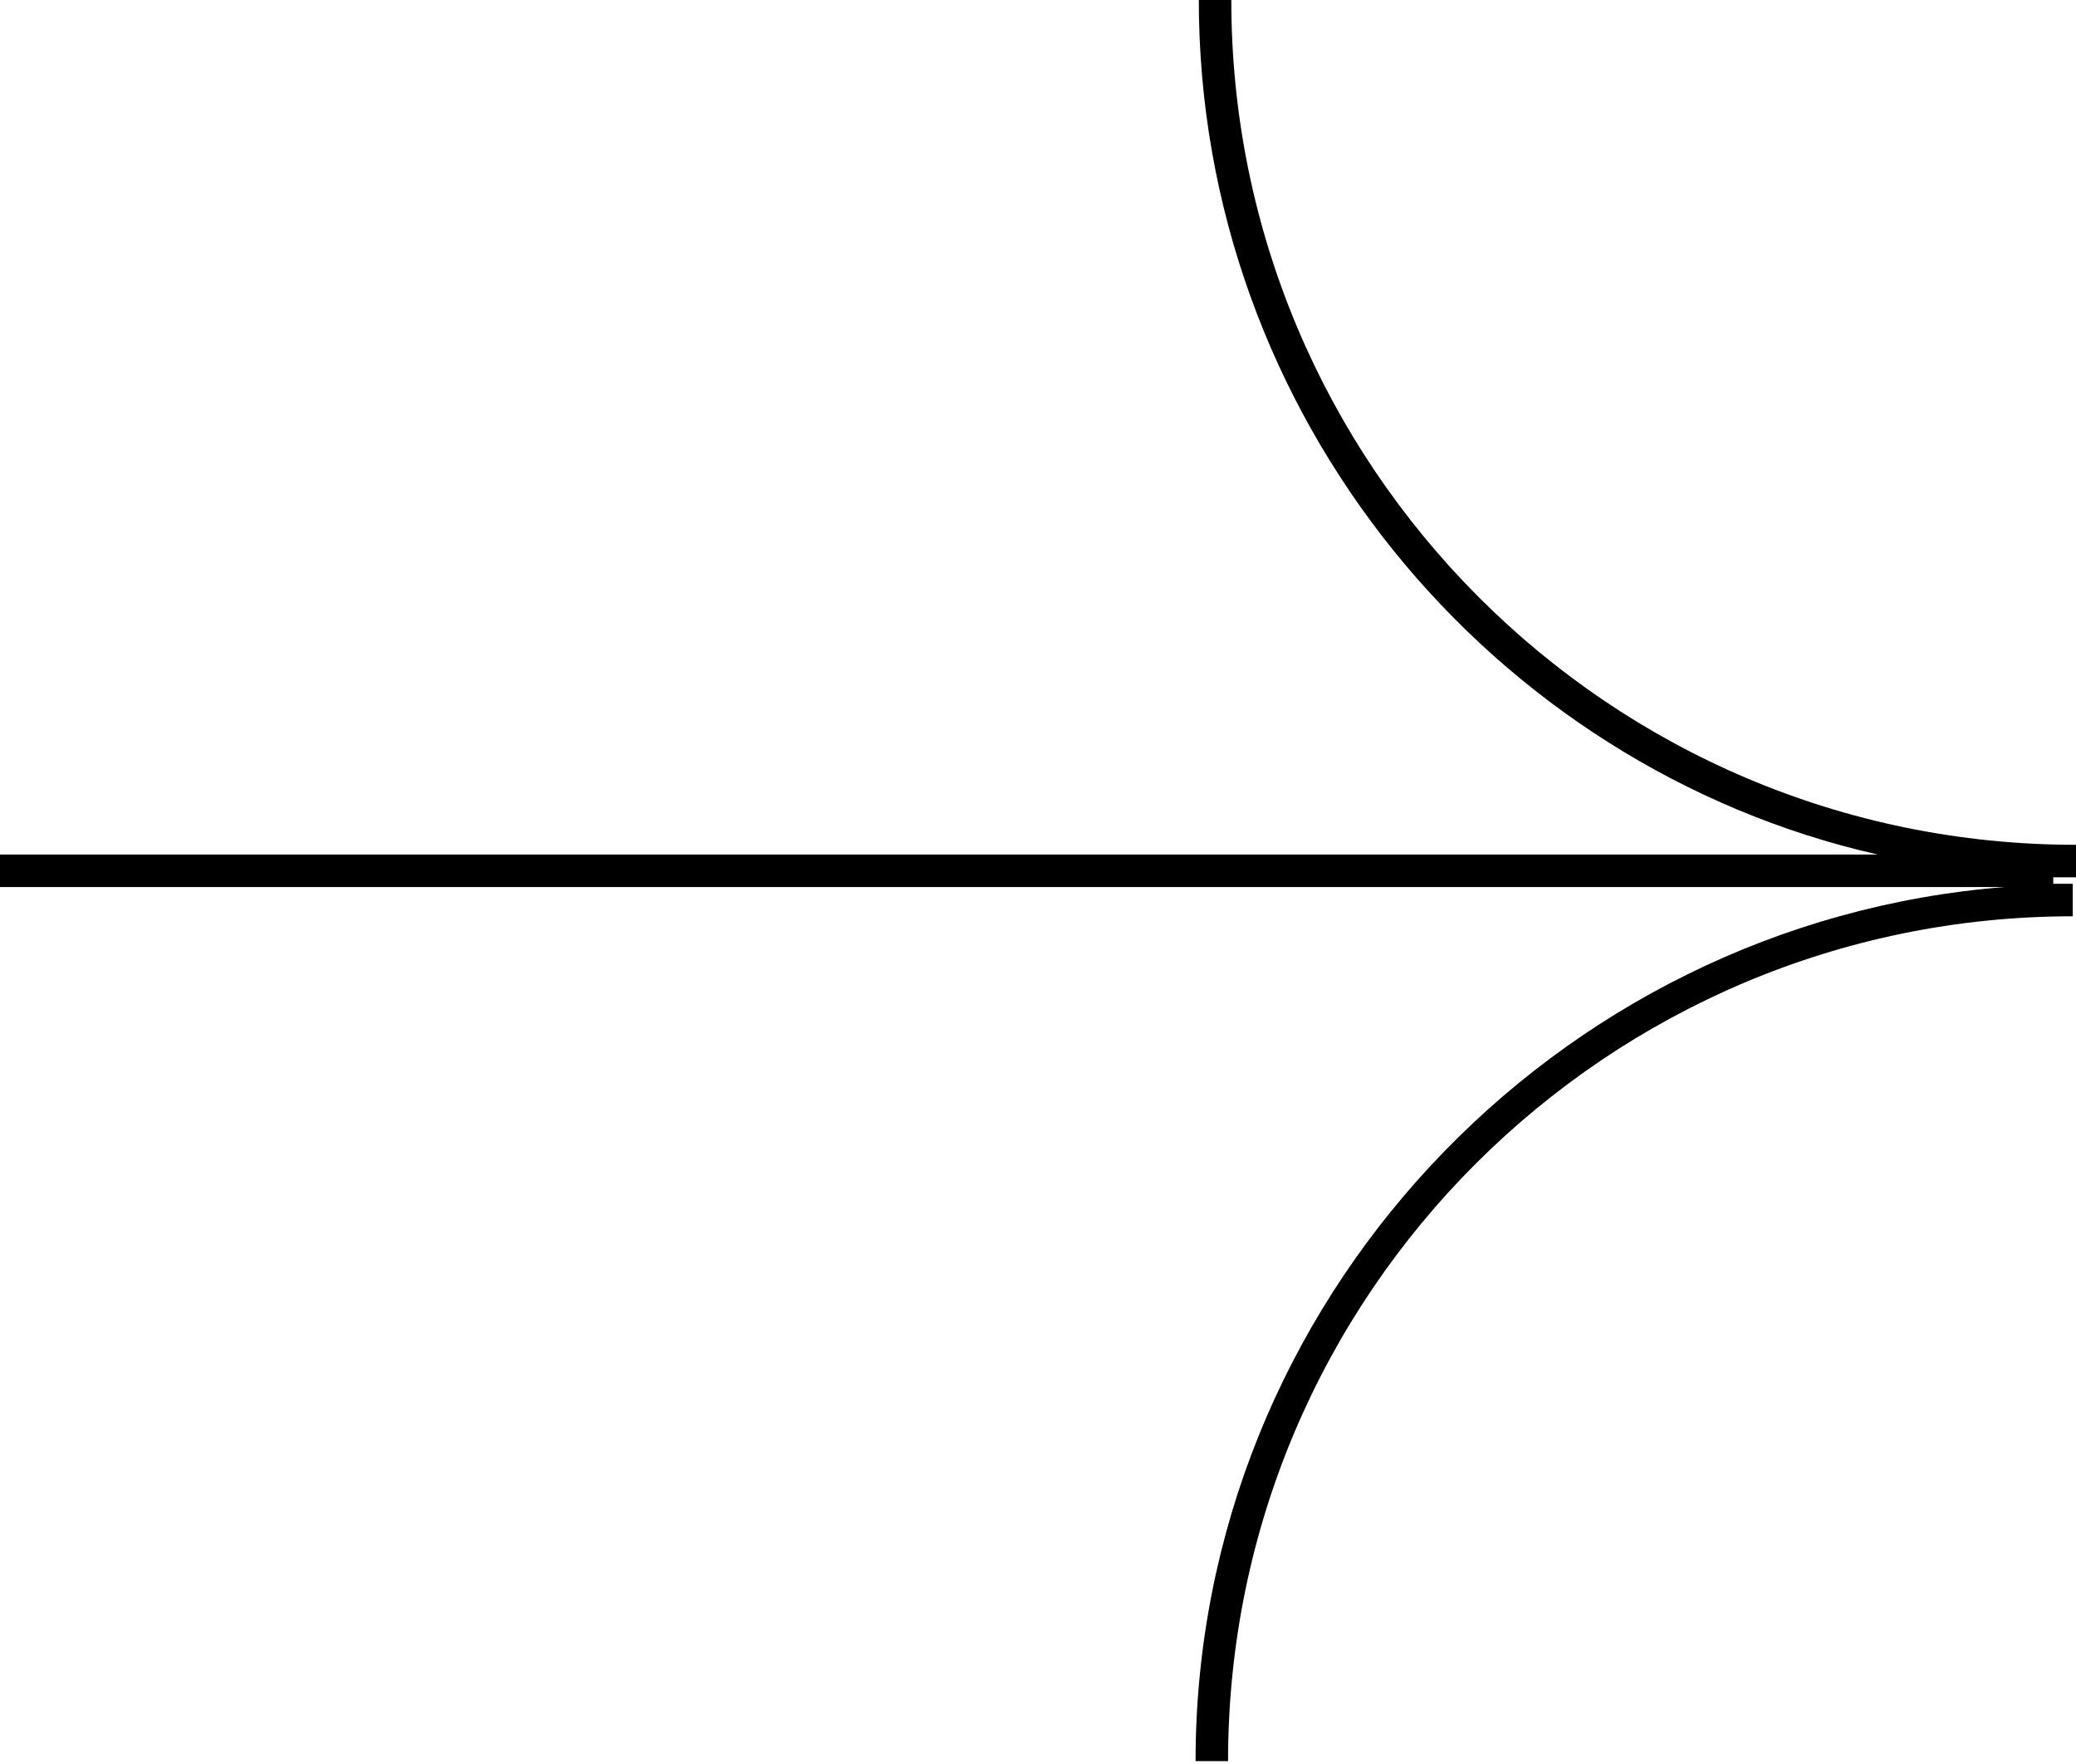 <svg version="1.1" baseProfile="tiny" xmlns="http://www.w3.org/2000/svg" xmlns:xlink="http://www.w3.org/1999/xlink" x="0px" y="0px" viewBox="0 0 63.9 54.3" overflow="visible" xml:space="preserve" width="63.9" height="54.3">
<path fill="#000" d="M63.9,27v-1c-14.4,0-26-11.7-26-26h-1c0,12.8,9,23.6,20.9,26.3H0v1h61.7c-13.9,1.1-24.9,12.8-24.9,26.9h1c0-14.4,11.7-26,26-26v-1c-0.2,0-0.4,0-0.6,0V27C63.5,27,63.7,27,63.9,27z"/>
</svg>
